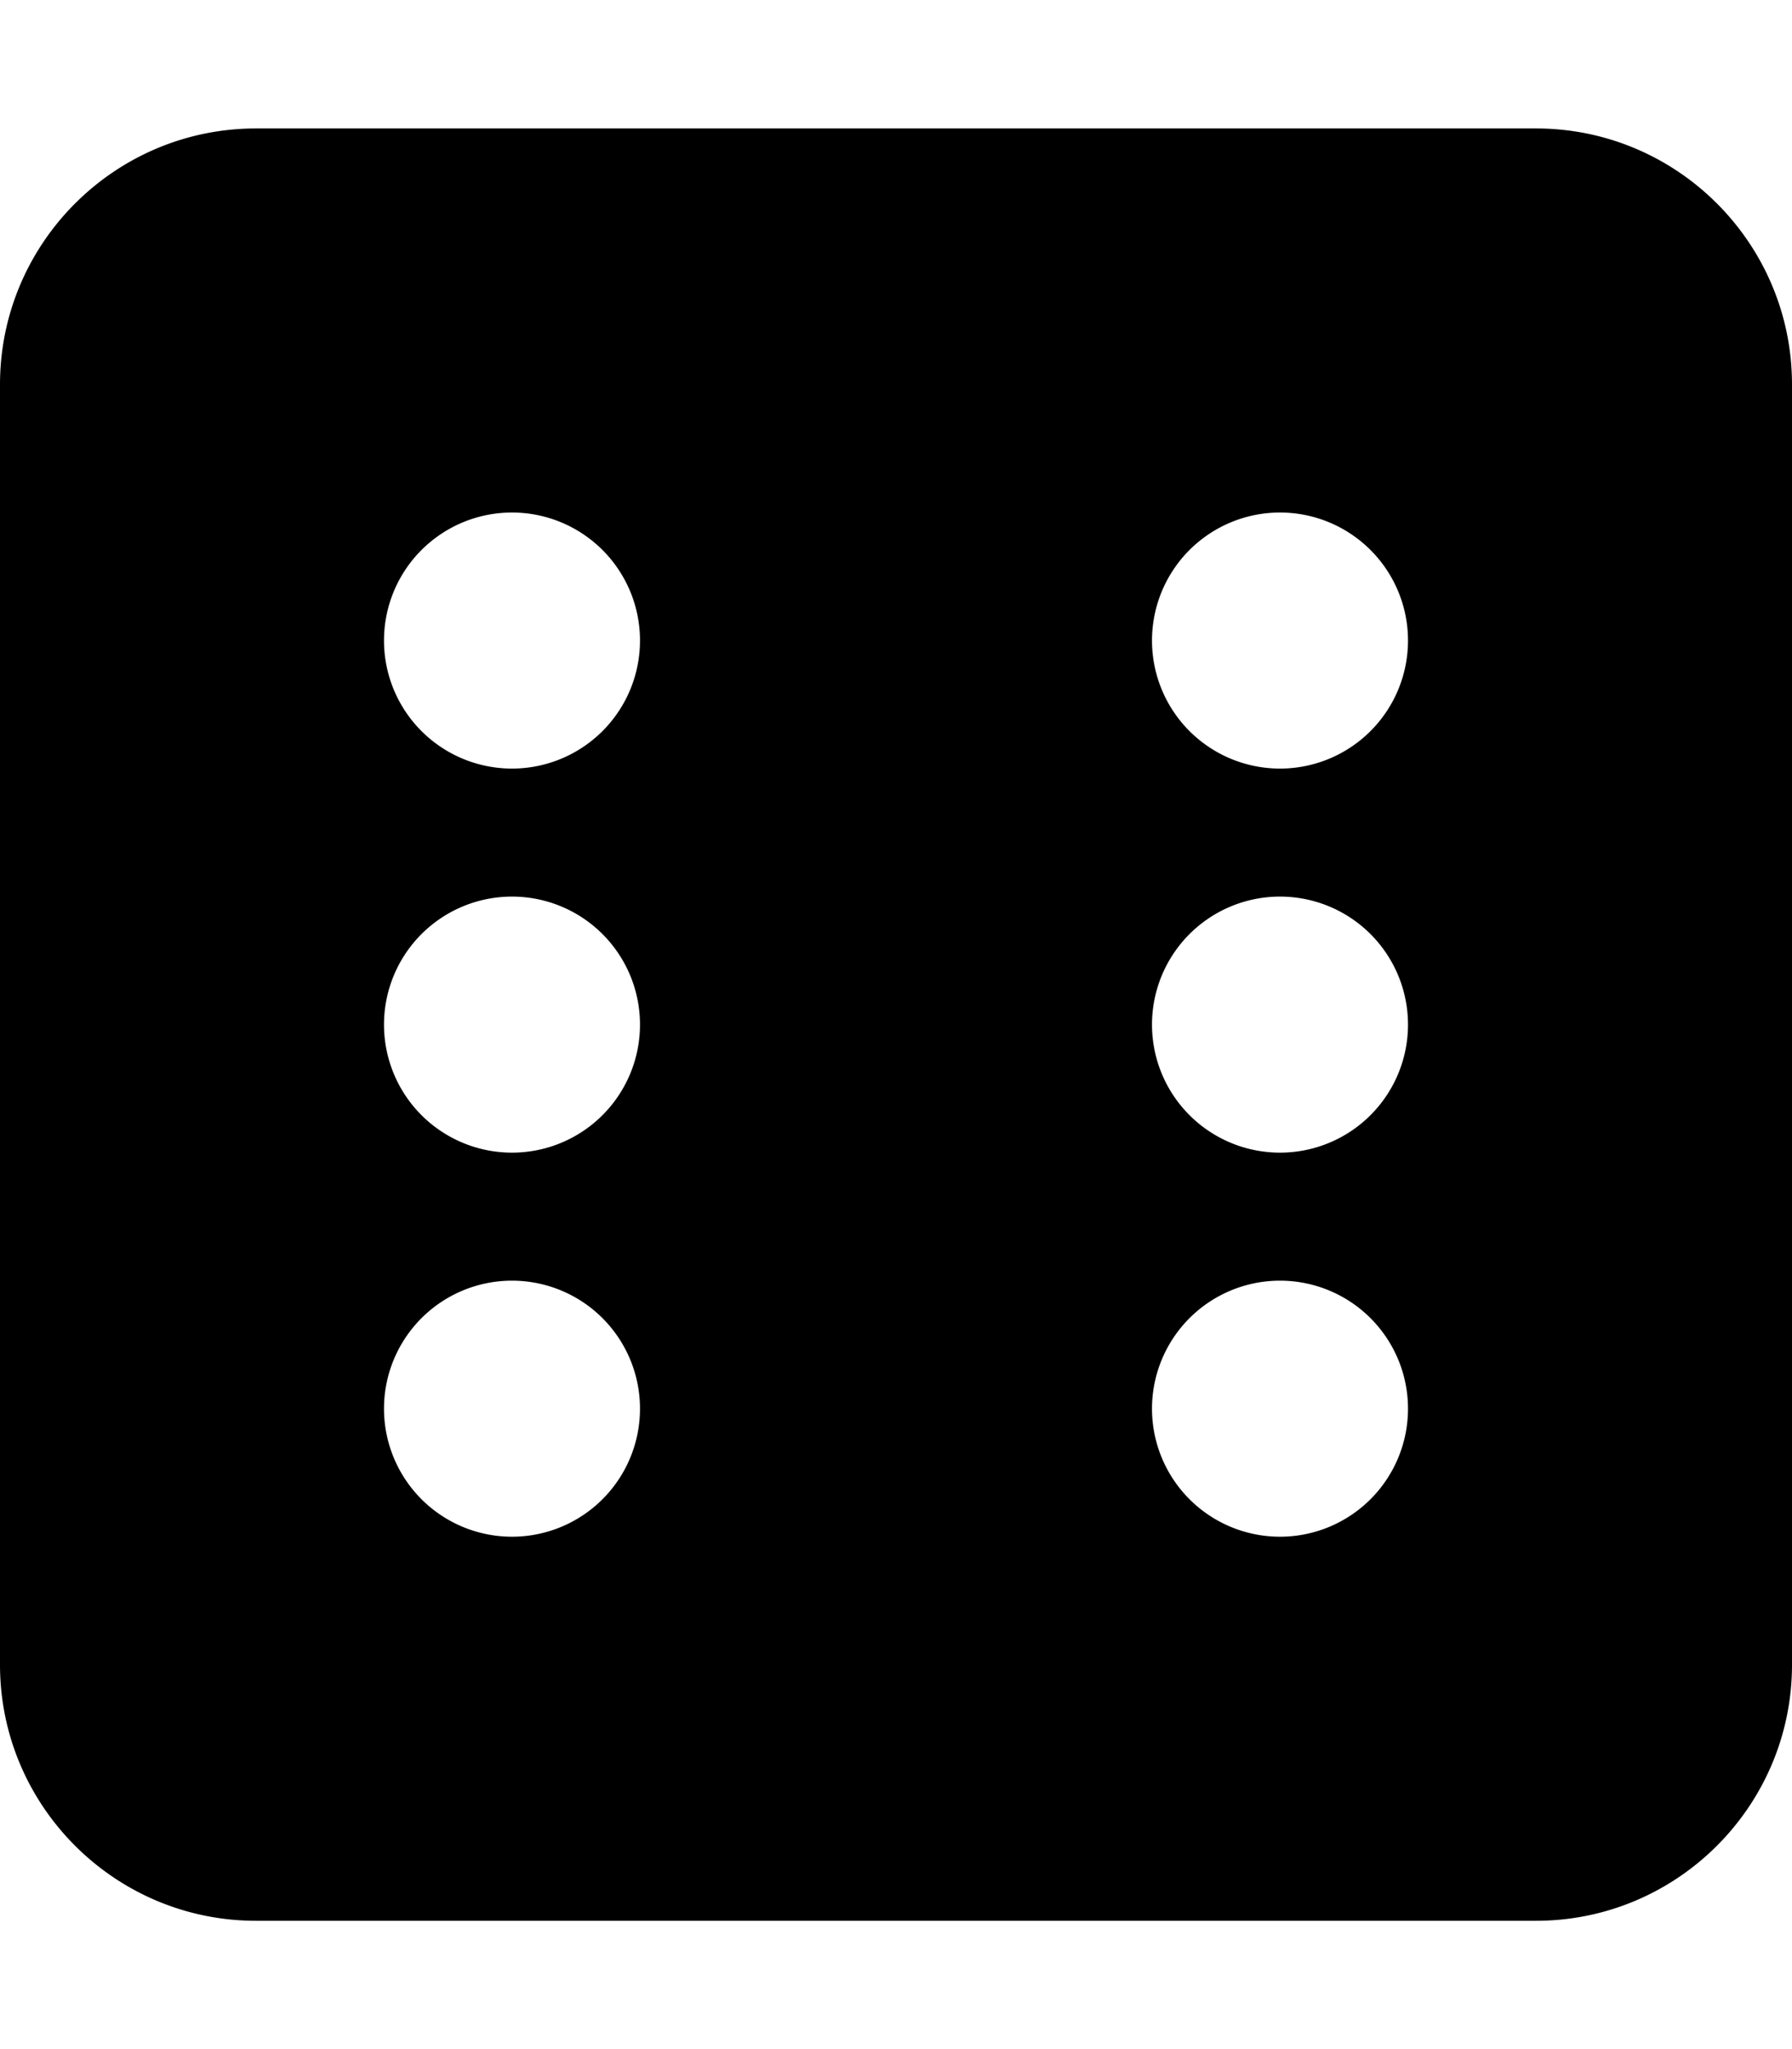<svg xmlns="http://www.w3.org/2000/svg" width="3em" height="3.43em" viewBox="0 0 448 512"><path fill="currentColor" d="M0 96c0-35.3 28.7-64 64-64h320c35.3 0 64 28.7 64 64v320c0 35.3-28.7 64-64 64H64c-35.3 0-64-28.7-64-64zm160 64a32 32 0 1 0-64 0a32 32 0 1 0 64 0m-32 128a32 32 0 1 0 0-64a32 32 0 1 0 0 64m32 64a32 32 0 1 0-64 0a32 32 0 1 0 64 0m160-160a32 32 0 1 0 0-64a32 32 0 1 0 0 64m32 64a32 32 0 1 0-64 0a32 32 0 1 0 64 0m-32 128a32 32 0 1 0 0-64a32 32 0 1 0 0 64"/></svg>